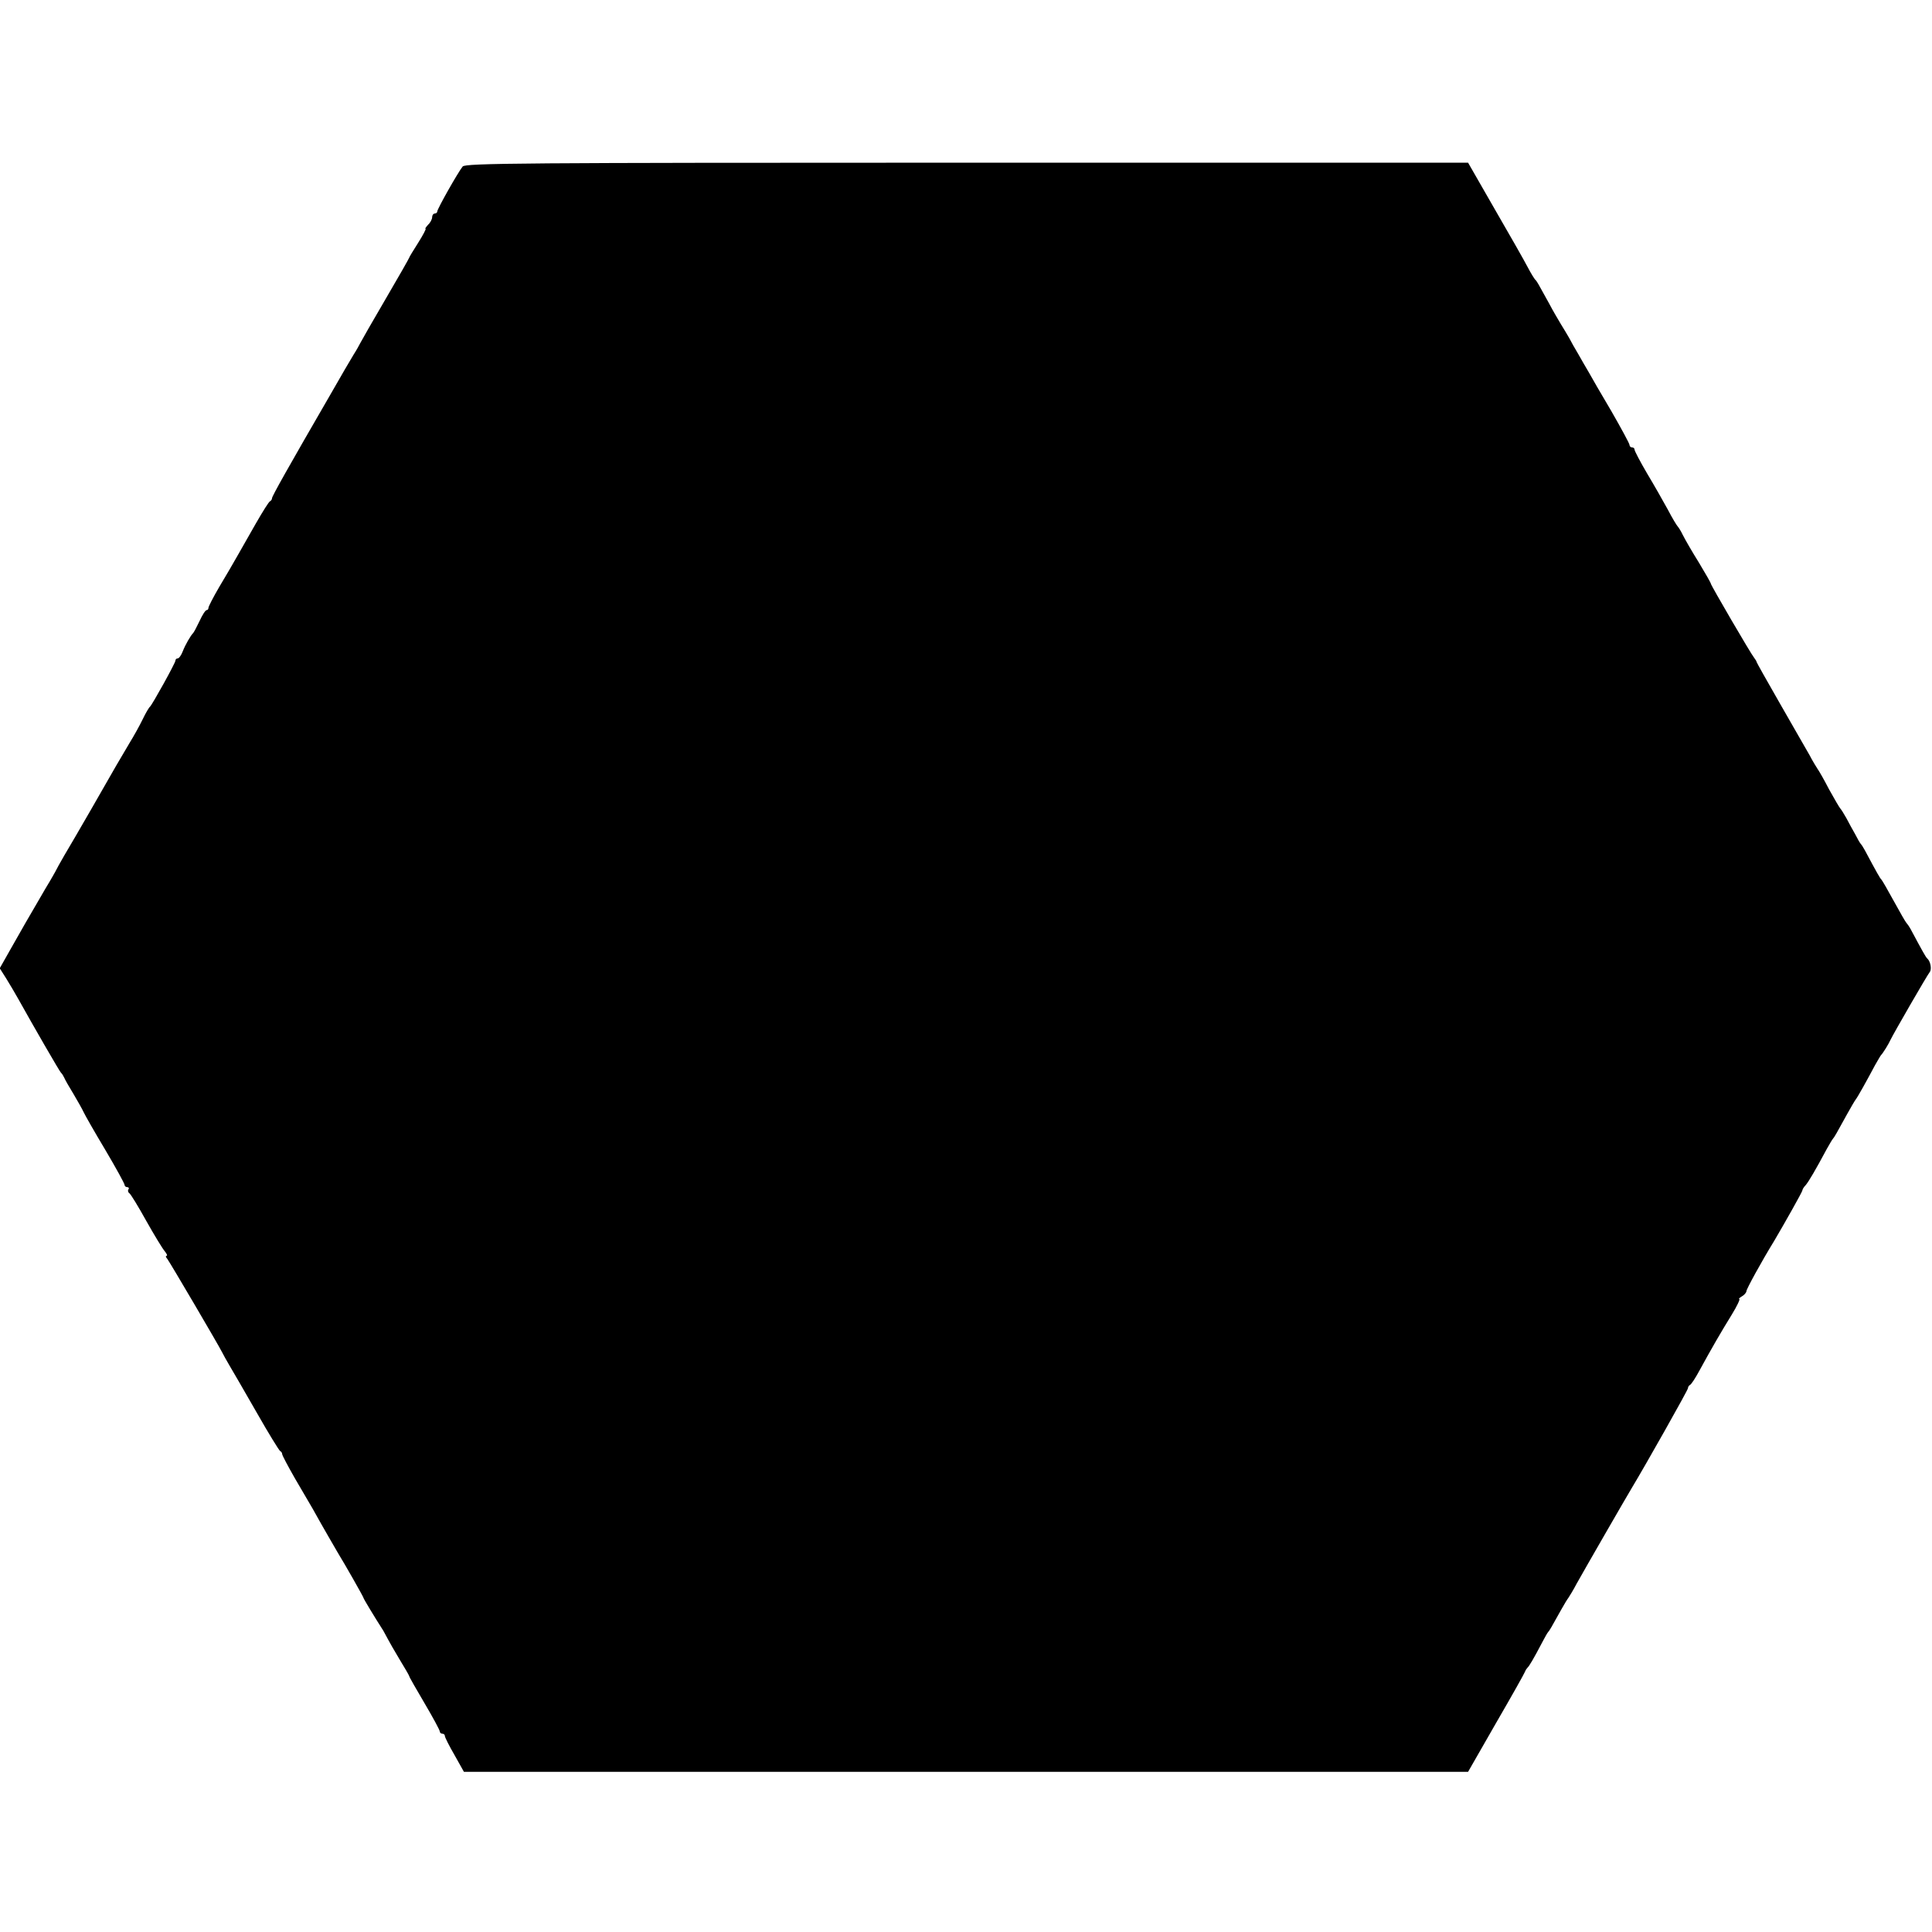 <?xml version="1.0" standalone="no"?>
<!DOCTYPE svg PUBLIC "-//W3C//DTD SVG 20010904//EN"
 "http://www.w3.org/TR/2001/REC-SVG-20010904/DTD/svg10.dtd">
<svg version="1.0" xmlns="http://www.w3.org/2000/svg"
 width="760pt" height="760pt" viewBox="0 0 760 760"
 preserveAspectRatio="xMidYMid meet">
<g transform="translate(0,760) scale(0.1,-0.1)"
fill="#000000" stroke="none">
<path d="M1820 6945 c-18 -22 -100 -167 -100 -177 0 -4 -4 -8 -10 -8 -5 0 -10
-6 -10 -14 0 -8 -7 -22 -16 -30 -8 -9 -13 -16 -10 -16 3 0 -10 -25 -29 -55
-19 -30 -35 -56 -35 -58 0 -2 -42 -76 -93 -163 -51 -87 -96 -166 -100 -174 -4
-8 -15 -28 -26 -45 -10 -16 -52 -88 -93 -160 -165 -285 -228 -397 -228 -405 0
-5 -4 -10 -8 -12 -4 -1 -29 -41 -56 -88 -27 -47 -60 -105 -74 -130 -14 -25
-45 -78 -69 -118 -24 -41 -43 -78 -43 -83 0 -5 -3 -9 -7 -9 -5 0 -17 -19 -28
-43 -11 -23 -22 -44 -25 -47 -10 -10 -31 -46 -41 -72 -6 -16 -15 -28 -20 -28
-5 0 -9 -4 -9 -9 0 -9 -91 -173 -100 -181 -4 -3 -17 -25 -29 -50 -12 -25 -35
-66 -51 -92 -15 -25 -39 -66 -53 -90 -31 -55 -165 -288 -204 -353 -16 -27 -32
-57 -36 -65 -5 -8 -13 -24 -20 -35 -7 -11 -28 -47 -47 -80 -19 -33 -42 -72
-50 -86 -8 -14 -34 -60 -58 -102 l-43 -76 26 -41 c14 -23 35 -58 46 -78 59
-106 164 -288 169 -292 4 -3 9 -12 13 -20 3 -8 20 -37 37 -65 16 -27 34 -59
39 -70 5 -11 43 -78 85 -148 42 -71 76 -133 76 -138 0 -5 5 -9 11 -9 5 0 8 -4
4 -9 -3 -5 -1 -12 4 -15 5 -3 35 -52 66 -108 32 -57 65 -111 73 -120 8 -10 12
-18 7 -18 -4 0 -3 -6 3 -12 10 -13 201 -338 216 -368 4 -8 17 -32 29 -52 12
-20 60 -103 107 -185 46 -81 88 -149 92 -151 4 -2 8 -7 8 -12 0 -5 23 -48 51
-97 28 -48 59 -101 69 -118 42 -76 92 -161 100 -175 23 -37 100 -172 100 -176
0 -3 42 -73 78 -129 6 -11 15 -27 19 -35 4 -8 24 -43 45 -78 21 -34 38 -64 38
-66 0 -3 27 -50 60 -106 33 -56 60 -106 60 -111 0 -5 5 -9 10 -9 6 0 10 -4 10
-9 0 -5 17 -39 38 -75 l37 -66 1975 0 1975 0 110 192 c61 105 112 196 114 202
2 6 7 13 10 16 6 5 24 35 58 100 10 19 20 37 23 40 5 5 12 17 52 89 11 20 24
41 28 46 4 6 19 30 32 55 26 47 203 354 219 380 49 81 219 382 219 389 0 5 4
11 8 13 5 2 22 28 38 58 47 86 84 150 126 218 21 34 34 62 30 62 -4 0 1 5 11
11 9 5 17 15 17 20 0 8 59 116 110 199 39 66 110 192 110 197 0 4 6 14 14 22
12 15 37 57 82 141 11 19 21 37 24 40 5 5 16 24 57 99 14 25 29 51 33 56 8 10
43 73 76 135 11 19 21 37 24 40 7 7 29 42 37 60 12 25 144 254 154 266 9 11 3
43 -10 54 -5 4 -18 27 -65 115 -6 11 -14 22 -17 25 -3 3 -25 41 -49 85 -24 44
-46 82 -49 85 -5 4 -18 27 -65 115 -6 11 -13 22 -16 25 -3 3 -13 20 -22 38
-10 17 -26 47 -35 64 -10 18 -21 35 -24 38 -3 3 -23 37 -44 75 -20 39 -41 75
-45 80 -4 6 -19 30 -32 55 -14 25 -67 116 -117 204 -50 87 -91 160 -91 162 0
3 -5 10 -10 17 -12 14 -170 285 -170 291 0 3 -21 40 -47 83 -27 43 -55 92 -63
108 -8 17 -18 32 -21 35 -3 3 -21 32 -38 65 -18 33 -55 98 -82 143 -27 46 -49
88 -49 93 0 5 -4 9 -10 9 -5 0 -10 4 -10 10 0 5 -32 64 -71 132 -40 67 -80
137 -90 155 -11 18 -29 50 -41 71 -12 20 -28 48 -35 62 -8 14 -23 39 -33 55
-10 17 -31 52 -45 79 -45 82 -50 91 -56 96 -3 3 -17 25 -30 50 -13 25 -71 127
-129 227 l-105 183 -1971 0 c-1754 0 -1973 -2 -1984 -15z"/>
</g>
</svg>
